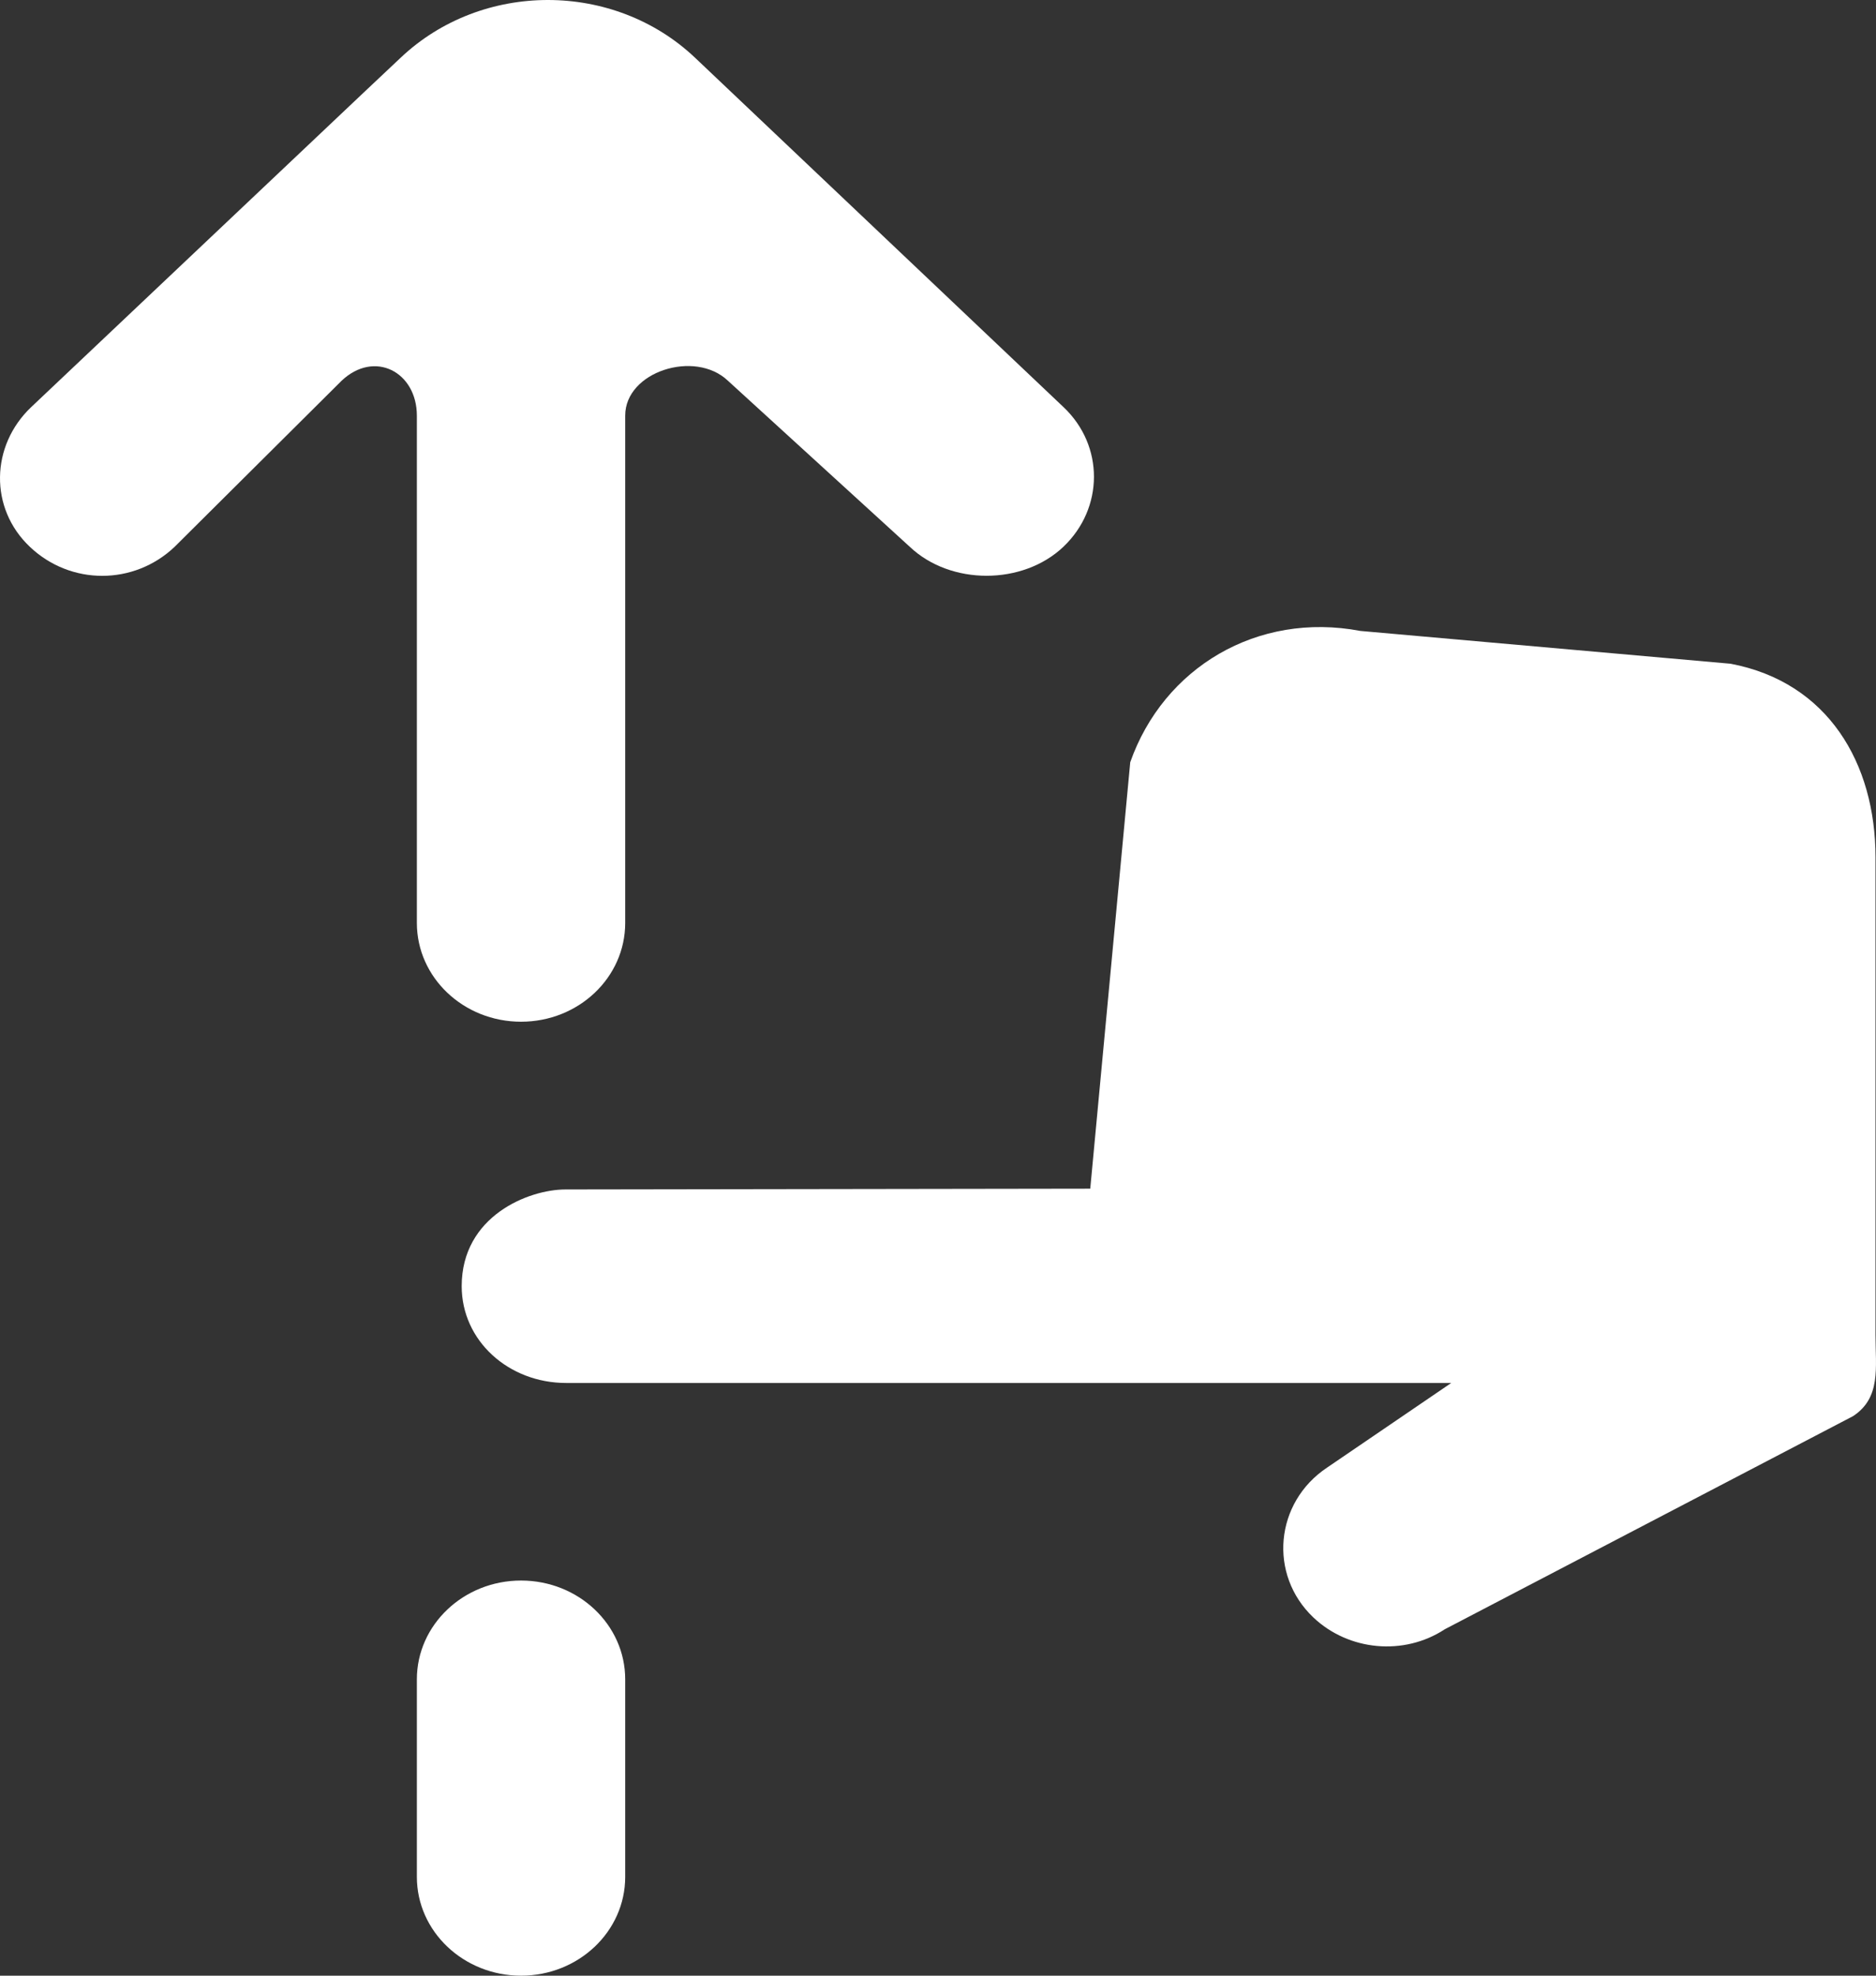 <?xml version="1.0" encoding="UTF-8" standalone="no"?>
<svg width="19px" height="20px" viewBox="0 0 19 20" version="1.1" xmlns="http://www.w3.org/2000/svg" xmlns:xlink="http://www.w3.org/1999/xlink">
    <rect x="0" y="0" width="19" height="20" fill="#333333" stroke="none"/>
    <!-- Generator: Sketch 3.8.1 (29687) - http://www.bohemiancoding.com/sketch -->
    <title>scroll_down [#1382]</title>
    <desc>Created with Sketch.</desc>
    <defs></defs>
    <g id="Page-1" stroke="none" stroke-width="1" fill="none" fill-rule="evenodd">
        <g id="Dribbble-Dark-Preview" transform="translate(-380, -760)" fill="#FFFFFF">
            <g id="icons" transform="translate(56, 160)">
                <path d="M329.277,616 C328.695,616 328.222,616.448 328.222,617 L328.222,619 C328.222,619.552 328.695,620 329.277,620 C329.86,620 330.332,619.552 330.332,619 L330.332,617 C330.332,616.448 329.86,616 329.277,616 L329.277,616 Z M328.222,609.343 C328.222,609.896 328.695,610.343 329.277,610.343 C329.86,610.343 330.332,609.896 330.332,609.343 L330.332,604.207 C330.332,603.761 331.038,603.538 331.371,603.853 L333.215,605.536 C333.627,605.926 334.357,605.926 334.769,605.536 C335.181,605.145 335.184,604.512 334.772,604.122 L331.04,600.585 C330.217,599.805 328.881,599.805 328.057,600.585 L327.679,600.941 L324.316,604.121 C323.904,604.512 323.89,605.146 324.303,605.536 C324.715,605.927 325.356,605.927 325.768,605.536 L327.459,603.855 C327.791,603.54 328.222,603.763 328.222,604.209 L328.222,609.343 Z M342.767,614.336 L338.633,616.493 C338.219,616.765 337.659,616.712 337.302,616.374 C336.844,615.94 336.911,615.21 337.44,614.857 L338.698,614 L329.734,614 C329.151,614 328.676,613.573 328.676,613.02 C328.676,612.31 329.354,612.041 329.727,612.041 L335.042,612.033 L335.447,607.716 C335.784,606.759 336.734,606.189 337.778,606.387 L341.527,606.719 C342.514,606.906 342.995,607.727 342.995,608.68 L342.995,613.515 C342.995,613.844 343.053,614.149 342.767,614.336 L342.767,614.336 Z" id="scroll_down-[#1382]"></path>
            </g>
        </g>
    </g>
</svg>